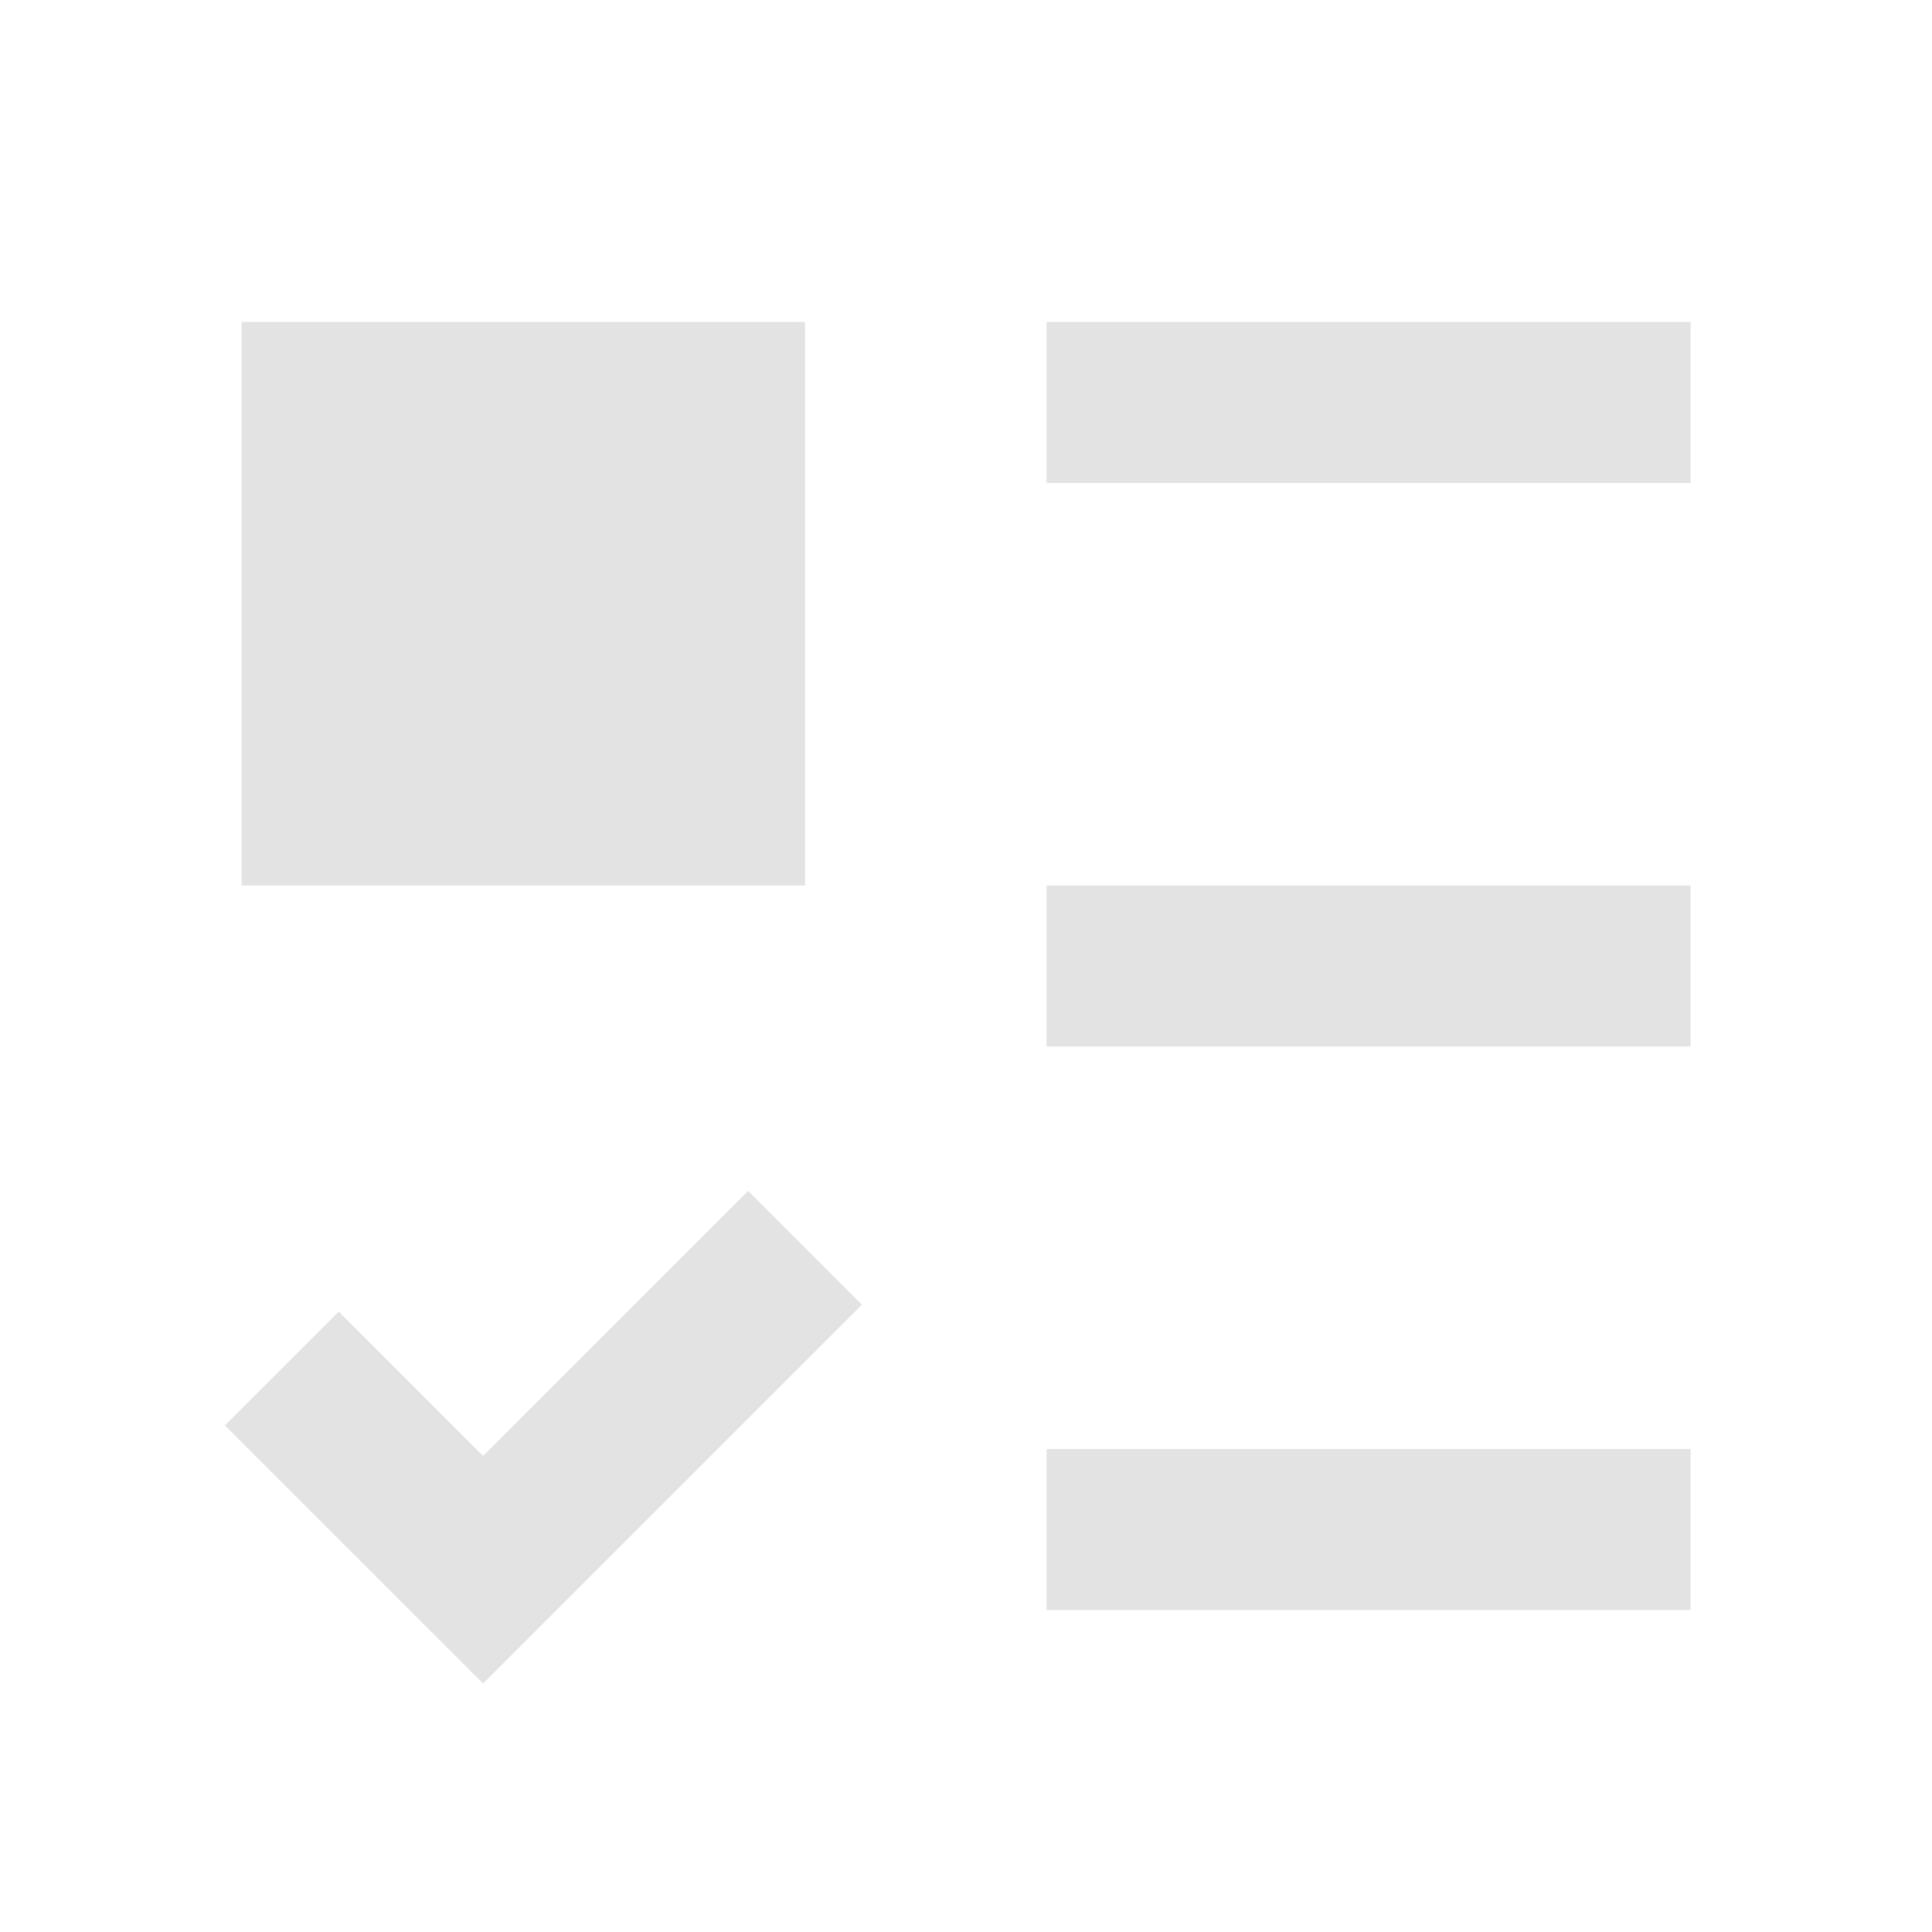 <svg width="20" height="20" viewBox="0 0 20 20" fill="none" xmlns="http://www.w3.org/2000/svg">
<path d="M8.923 13.506L5.001 17.428L2.328 14.756L3.507 13.578L5.001 15.072L7.745 12.328L8.923 13.506Z" fill="#E3E3E3"/>
<path d="M17.501 16.667H10.834V15H17.501V16.667Z" fill="#E3E3E3"/>
<path d="M17.501 10.833H10.834V9.167H17.501V10.833Z" fill="#E3E3E3"/>
<path d="M8.334 3.333V9.167H2.501V3.333H8.334Z" fill="#E3E3E3"/>
<path d="M17.501 5H10.834V3.333H17.501V5Z" fill="#E3E3E3"/>
</svg>
